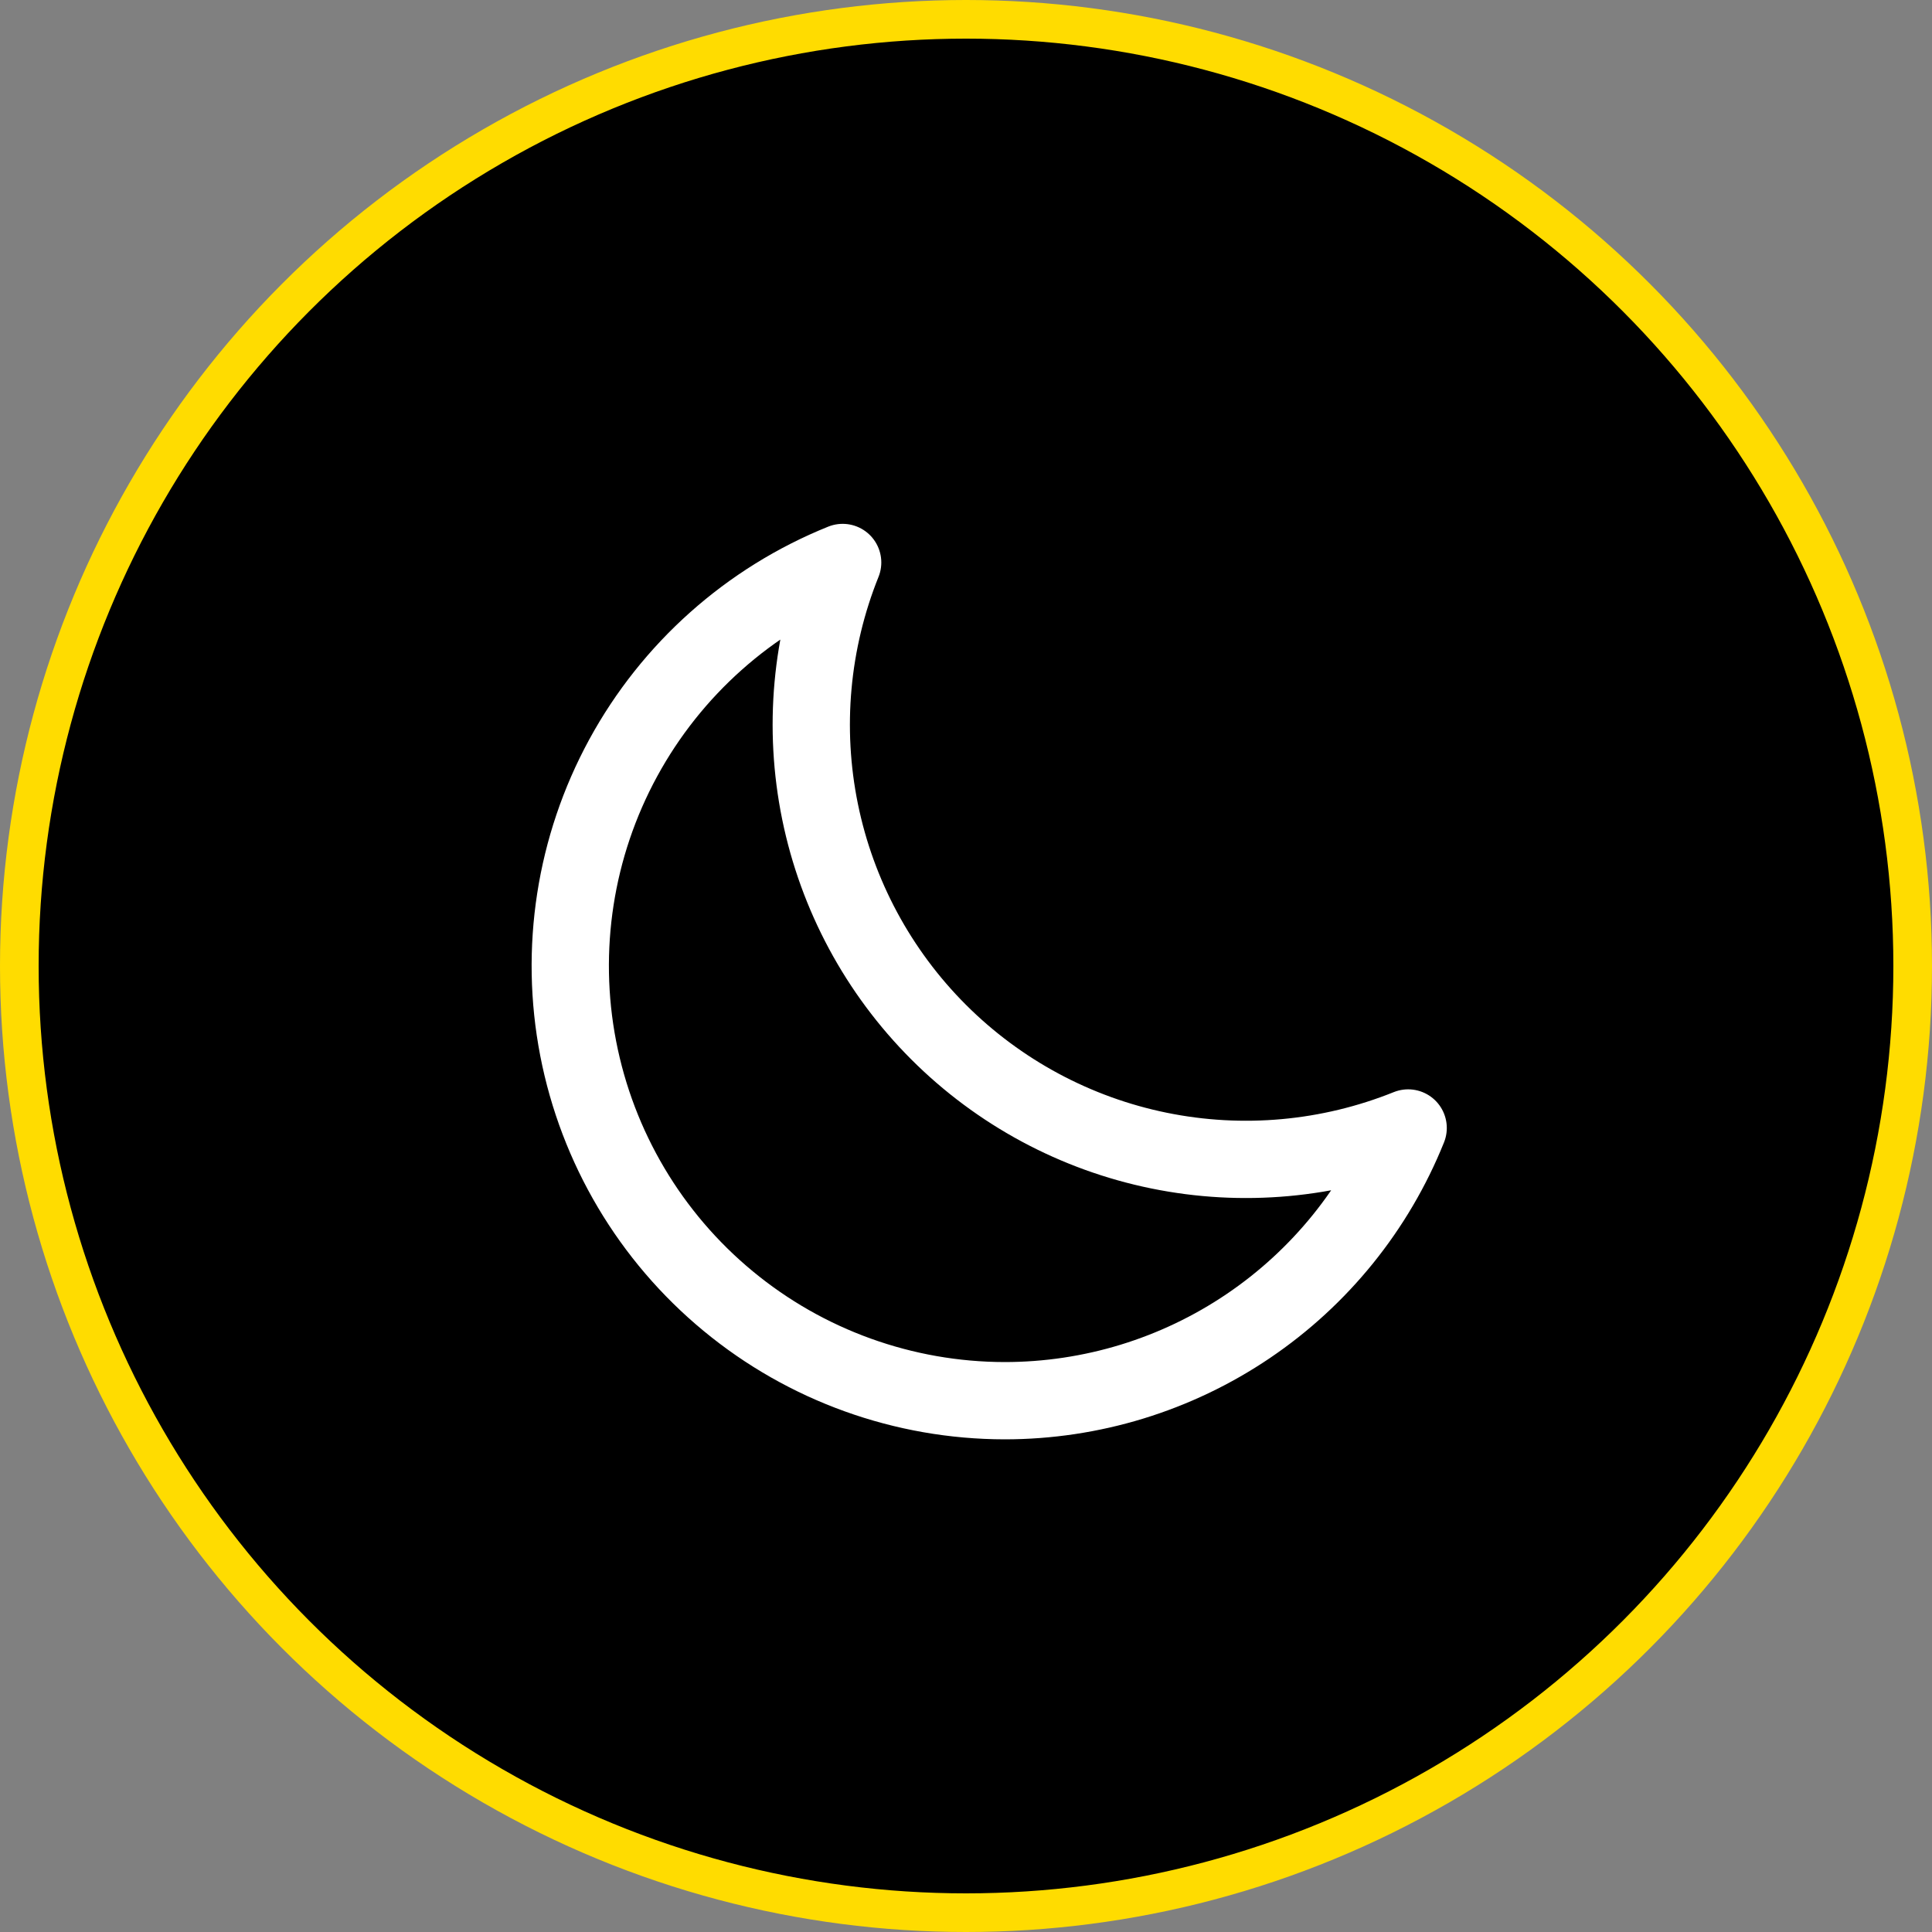 <svg width="50" height="50" viewBox="0 0 50 50" fill="none" xmlns="http://www.w3.org/2000/svg">
<rect x="0" y="0" width="50" height="50" fill="#808080" stroke="none"/>
<circle cx="25" cy="25" r="24.5" fill="black" stroke="#FFDC00"/>
<path d="M36.443 29.192C34.397 30.015 32.154 30.219 29.993 29.777C27.833 29.336 25.849 28.269 24.29 26.71C22.731 25.151 21.664 23.167 21.223 21.007C20.782 18.846 20.985 16.604 21.808 14.557C19.385 15.533 17.377 17.322 16.128 19.616C14.879 21.91 14.467 24.567 14.963 27.132C15.459 29.696 16.831 32.009 18.845 33.672C20.858 35.336 23.388 36.247 26 36.25C28.246 36.25 30.441 35.578 32.302 34.32C34.163 33.062 35.605 31.277 36.443 29.192Z" stroke="white" stroke-width="2" stroke-linecap="round" stroke-linejoin="round"/>
</svg>
